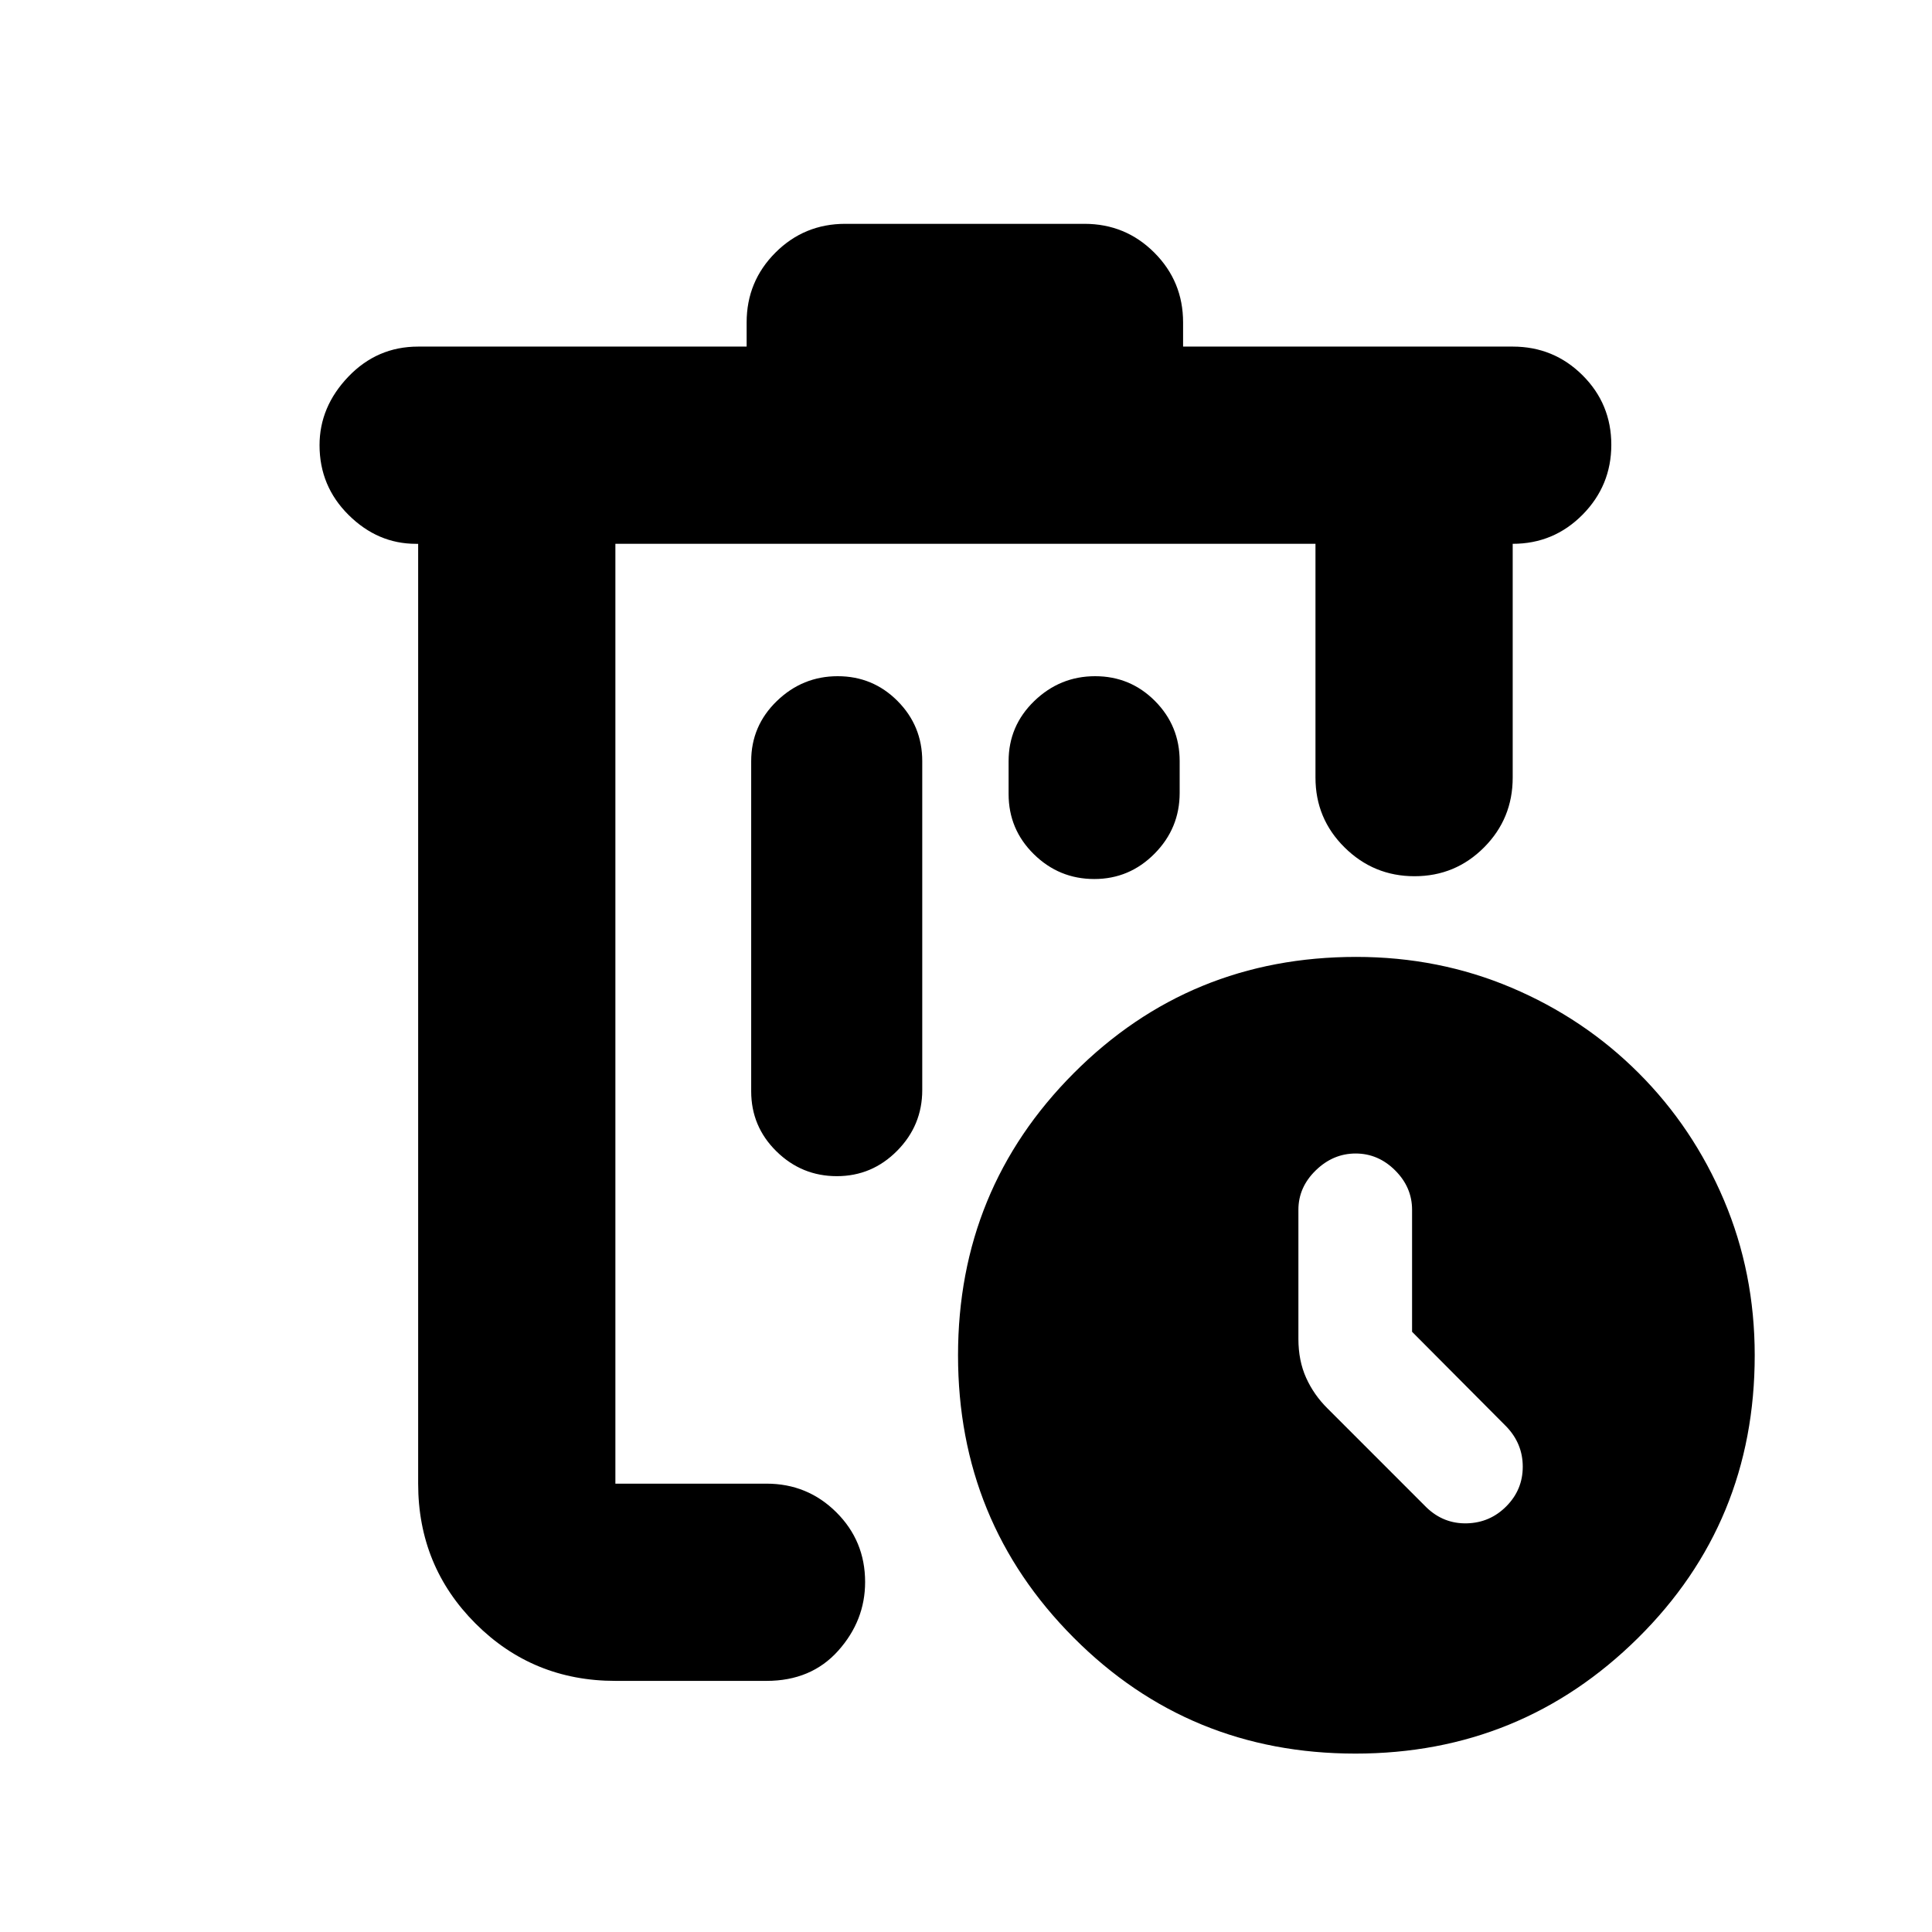 <svg xmlns="http://www.w3.org/2000/svg" height="20" viewBox="0 -960 960 960" width="20"><path d="M305.78-689.78v467-467Zm0 565q-41 0-69.5-28.5t-28.5-69.5v-467h-1.12q-18.97 0-33.42-14.31-14.46-14.31-14.46-34.69 0-19.09 14.31-34.05 14.3-14.95 34.69-14.95H371v-12q0-20.39 14.31-34.7 14.3-14.3 34.69-14.3h118.87q20.39 0 34.69 14.3 14.31 14.31 14.31 34.7v12h163.78q20.39 0 34.7 14.24 14.3 14.25 14.3 34.55 0 20.29-14.3 34.75-14.31 14.46-34.7 14.46v116.17q0 20.39-14.24 34.69-14.25 14.31-34.55 14.31-20.29 0-34.75-14.31-14.46-14.3-14.46-34.69v-116.17H305.78v467h75.09q20.39 0 34.69 14.22 14.31 14.23 14.31 34.65 0 19.21-13.39 34.17t-35.61 14.96h-75.09ZM416.25-624q-17.47 0-30.23 12.33-12.76 12.33-12.76 29.89v164q0 17.56 12.55 29.88 12.55 12.33 30.02 12.33t29.95-12.61q12.48-12.61 12.48-30.17v-163.43q0-17.56-12.27-29.89Q433.73-624 416.25-624Zm127.92 0q-17.47 0-30.24 12.33-12.76 12.33-12.76 29.89v16.34q0 17.56 12.55 29.89 12.55 12.33 30.03 12.33 17.47 0 29.95-12.61 12.47-12.61 12.47-30.17v-15.78q0-17.56-12.26-29.89Q561.64-624 544.17-624Zm129.3 535.35q-82.6 0-140.01-57.64-57.42-57.64-57.42-140.24 0-82.6 57.58-140.3 57.57-57.69 140.28-57.69 41.05 0 77.12 15.28 36.07 15.28 63.2 42.41 27.13 27.13 42.41 63.19 15.28 36.05 15.28 77.08 0 83.08-58.04 140.5-58.05 57.41-140.4 57.41Zm28.18-209.59v-60.63q0-11.18-8.41-19.57t-19.63-8.39q-11.21 0-19.82 8.39-8.62 8.39-8.62 19.57v64.17q0 10.83 3.85 19.35 3.85 8.52 10.64 15.22l49.21 49.22q8.49 8.13 20.01 7.85 11.51-.29 19.64-8.5t8.13-19.64q0-11.44-8.13-19.93l-46.87-47.11Z"/></svg>